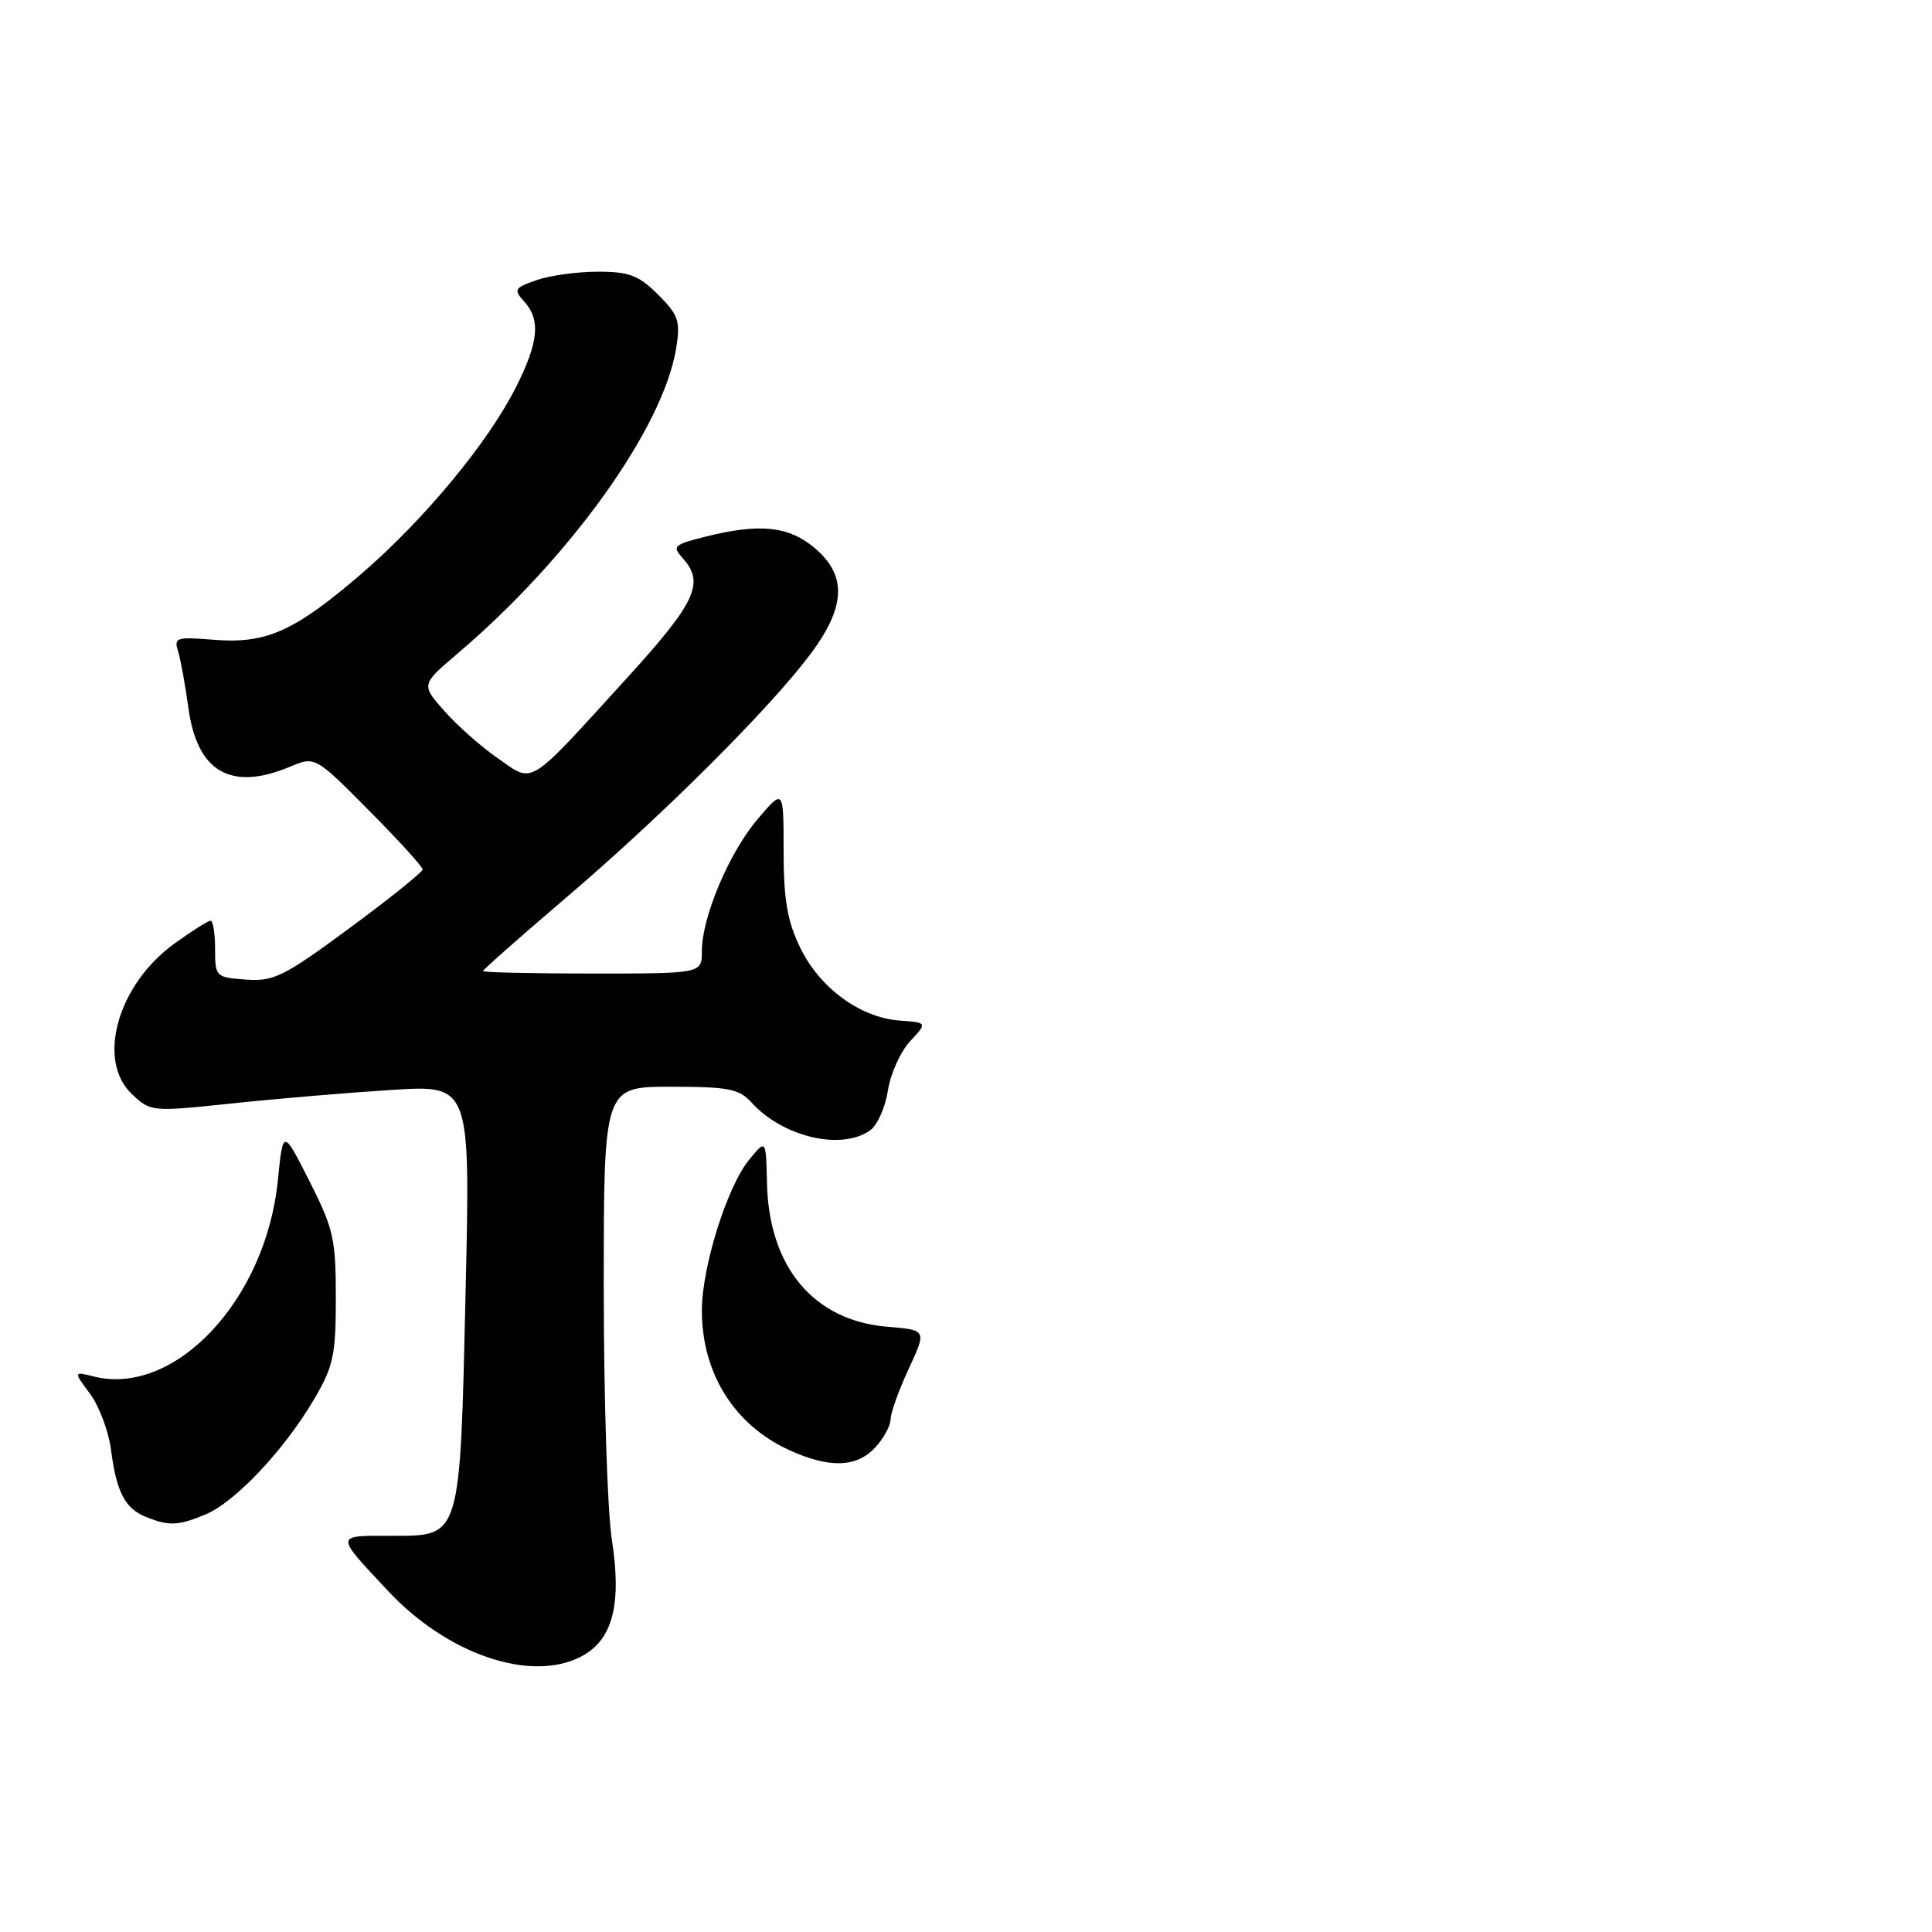 <?xml version="1.0" encoding="UTF-8" standalone="no"?>
<!DOCTYPE svg PUBLIC "-//W3C//DTD SVG 1.1//EN" "http://www.w3.org/Graphics/SVG/1.1/DTD/svg11.dtd" >
<svg xmlns="http://www.w3.org/2000/svg" xmlns:xlink="http://www.w3.org/1999/xlink" version="1.1" viewBox="0 0 256 256">
 <g >
 <path fill="currentColor"
d=" M 76.97 219.52 C 81.17 217.35 82.41 212.66 81.08 204.06 C 80.48 200.24 80.00 185.17 80.00 170.56 C 80.00 144.00 80.00 144.00 88.85 144.00 C 96.56 144.00 97.93 144.27 99.59 146.10 C 103.74 150.68 111.57 152.50 115.33 149.75 C 116.27 149.06 117.32 146.69 117.65 144.50 C 117.99 142.30 119.30 139.38 120.57 138.00 C 122.89 135.50 122.89 135.50 119.22 135.23 C 113.99 134.85 108.63 130.93 106.04 125.59 C 104.32 122.03 103.84 119.24 103.83 112.77 C 103.83 104.50 103.83 104.50 100.42 108.50 C 96.62 112.96 93.00 121.51 93.00 126.04 C 93.00 129.00 93.00 129.00 78.50 129.00 C 70.53 129.00 64.00 128.85 64.00 128.67 C 64.00 128.49 69.06 124.02 75.25 118.74 C 87.94 107.90 102.00 93.87 107.39 86.67 C 112.09 80.39 112.25 76.23 107.92 72.59 C 104.49 69.70 100.62 69.31 93.40 71.13 C 89.27 72.17 89.04 72.39 90.46 73.96 C 93.41 77.22 92.22 79.80 83.14 89.77 C 69.70 104.52 70.80 103.83 65.97 100.48 C 63.74 98.94 60.54 96.10 58.86 94.19 C 55.80 90.71 55.80 90.71 60.63 86.60 C 75.57 73.90 87.91 56.65 89.60 46.12 C 90.17 42.53 89.91 41.75 87.20 39.04 C 84.63 36.48 83.38 36.00 79.23 36.00 C 76.52 36.00 72.86 36.50 71.10 37.12 C 68.16 38.14 68.02 38.37 69.45 39.94 C 71.66 42.38 71.38 45.31 68.38 51.28 C 64.69 58.63 56.20 68.88 47.82 76.09 C 38.99 83.68 35.24 85.35 28.26 84.77 C 23.39 84.37 23.02 84.49 23.59 86.27 C 23.92 87.34 24.54 90.71 24.96 93.78 C 26.11 102.28 30.57 104.88 38.41 101.60 C 41.75 100.20 41.75 100.20 48.88 107.38 C 52.79 111.32 56.00 114.84 56.00 115.20 C 56.00 115.55 51.65 119.05 46.33 122.97 C 37.59 129.42 36.27 130.07 32.58 129.80 C 28.58 129.51 28.50 129.42 28.50 125.75 C 28.50 123.69 28.23 122.00 27.90 122.00 C 27.57 122.00 25.40 123.38 23.07 125.06 C 15.56 130.51 12.75 140.54 17.50 145.00 C 19.97 147.32 20.10 147.33 30.75 146.21 C 36.66 145.58 46.19 144.78 51.91 144.42 C 62.32 143.76 62.32 143.76 61.70 170.91 C 60.94 204.15 61.14 203.50 51.81 203.50 C 44.32 203.50 44.34 203.24 51.44 210.83 C 59.29 219.22 70.30 222.96 76.97 219.52 Z  M 27.28 200.65 C 31.19 199.00 37.67 192.12 41.60 185.44 C 44.19 181.03 44.50 179.58 44.50 171.95 C 44.50 164.17 44.19 162.79 41.00 156.50 C 37.50 149.59 37.50 149.59 36.82 156.38 C 35.25 172.22 23.18 185.09 12.42 182.39 C 9.73 181.72 9.73 181.72 11.94 184.70 C 13.15 186.35 14.40 189.67 14.71 192.10 C 15.42 197.67 16.57 199.89 19.32 200.99 C 22.40 202.24 23.63 202.18 27.28 200.65 Z  M 115.96 191.81 C 117.08 190.61 118.00 188.92 118.01 188.06 C 118.02 187.20 119.10 184.19 120.41 181.37 C 122.80 176.23 122.80 176.23 117.56 175.80 C 107.82 174.99 101.87 167.89 101.63 156.77 C 101.50 150.93 101.50 150.93 99.23 153.72 C 96.33 157.28 93.00 167.92 93.00 173.64 C 93.00 181.93 97.26 188.77 104.50 192.11 C 109.84 194.57 113.48 194.48 115.96 191.81 Z "/>
</g>
</svg>